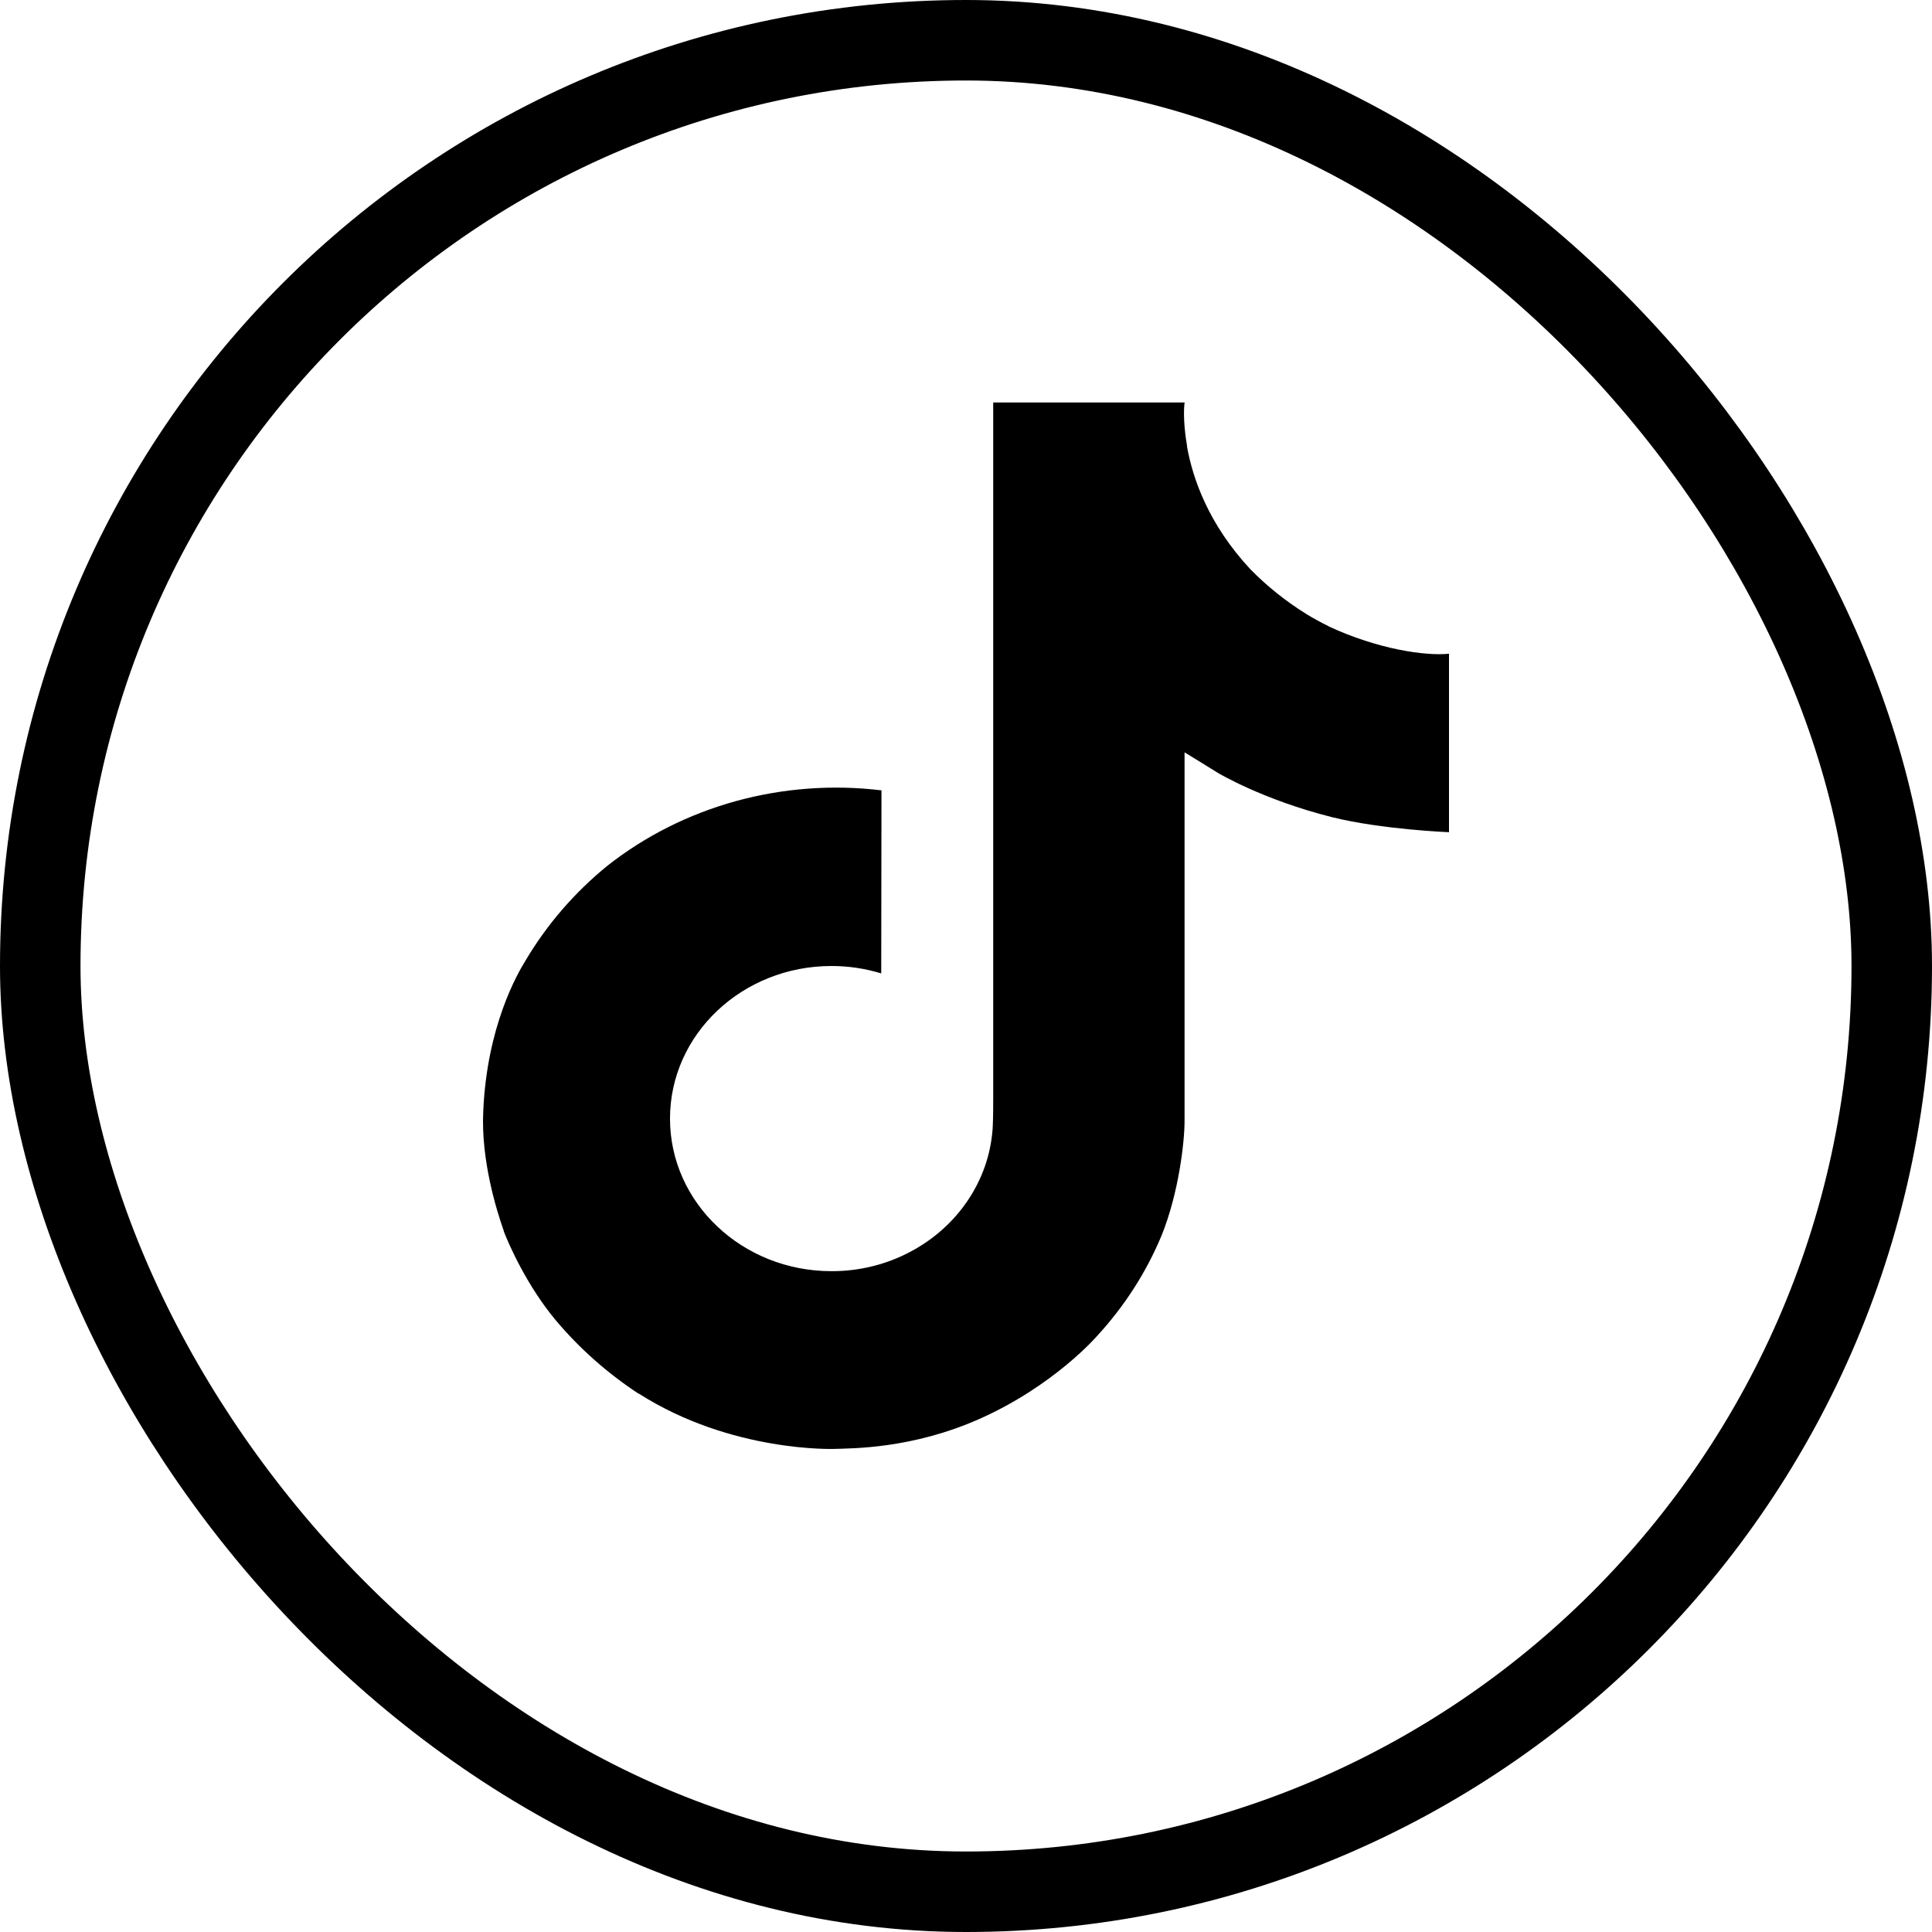 <svg width="24" height="24" viewBox="0 0 24 24" fill="none" xmlns="http://www.w3.org/2000/svg">
<rect x="0.5" y="0.5" width="23" height="23" rx="11.5" stroke="black"/>
<path d="M16.506 7.78C16.413 7.735 16.322 7.685 16.233 7.631C15.977 7.472 15.742 7.285 15.534 7.073C15.011 6.512 14.816 5.943 14.745 5.545H14.747C14.688 5.214 14.712 5 14.717 5H12.338V13.633C12.338 13.748 12.338 13.863 12.333 13.977C12.333 13.991 12.332 14.003 12.331 14.019C12.331 14.025 12.331 14.032 12.329 14.038V14.043C12.304 14.353 12.198 14.652 12.021 14.914C11.844 15.177 11.601 15.394 11.314 15.547C11.014 15.708 10.675 15.792 10.329 15.791C9.222 15.791 8.323 14.943 8.323 13.896C8.323 12.848 9.222 12 10.329 12C10.539 12 10.748 12.031 10.947 12.092L10.95 9.818C10.345 9.745 9.73 9.79 9.144 9.951C8.558 10.112 8.014 10.386 7.546 10.754C7.136 11.088 6.792 11.487 6.528 11.933C6.428 12.095 6.048 12.748 6.003 13.808C5.974 14.409 6.167 15.033 6.258 15.29V15.296C6.316 15.447 6.54 15.965 6.904 16.401C7.198 16.751 7.545 17.058 7.934 17.314V17.308L7.939 17.314C9.09 18.047 10.367 17.999 10.367 17.999C10.588 17.991 11.328 17.999 12.168 17.626C13.101 17.211 13.631 16.593 13.631 16.593C13.97 16.224 14.24 15.803 14.429 15.349C14.644 14.818 14.715 14.181 14.715 13.927V9.346C14.744 9.362 15.129 9.601 15.129 9.601C15.129 9.601 15.683 9.934 16.546 10.151C17.165 10.305 18 10.338 18 10.338V8.121C17.708 8.151 17.114 8.065 16.505 7.781L16.506 7.78Z" fill="black"/>
</svg>
